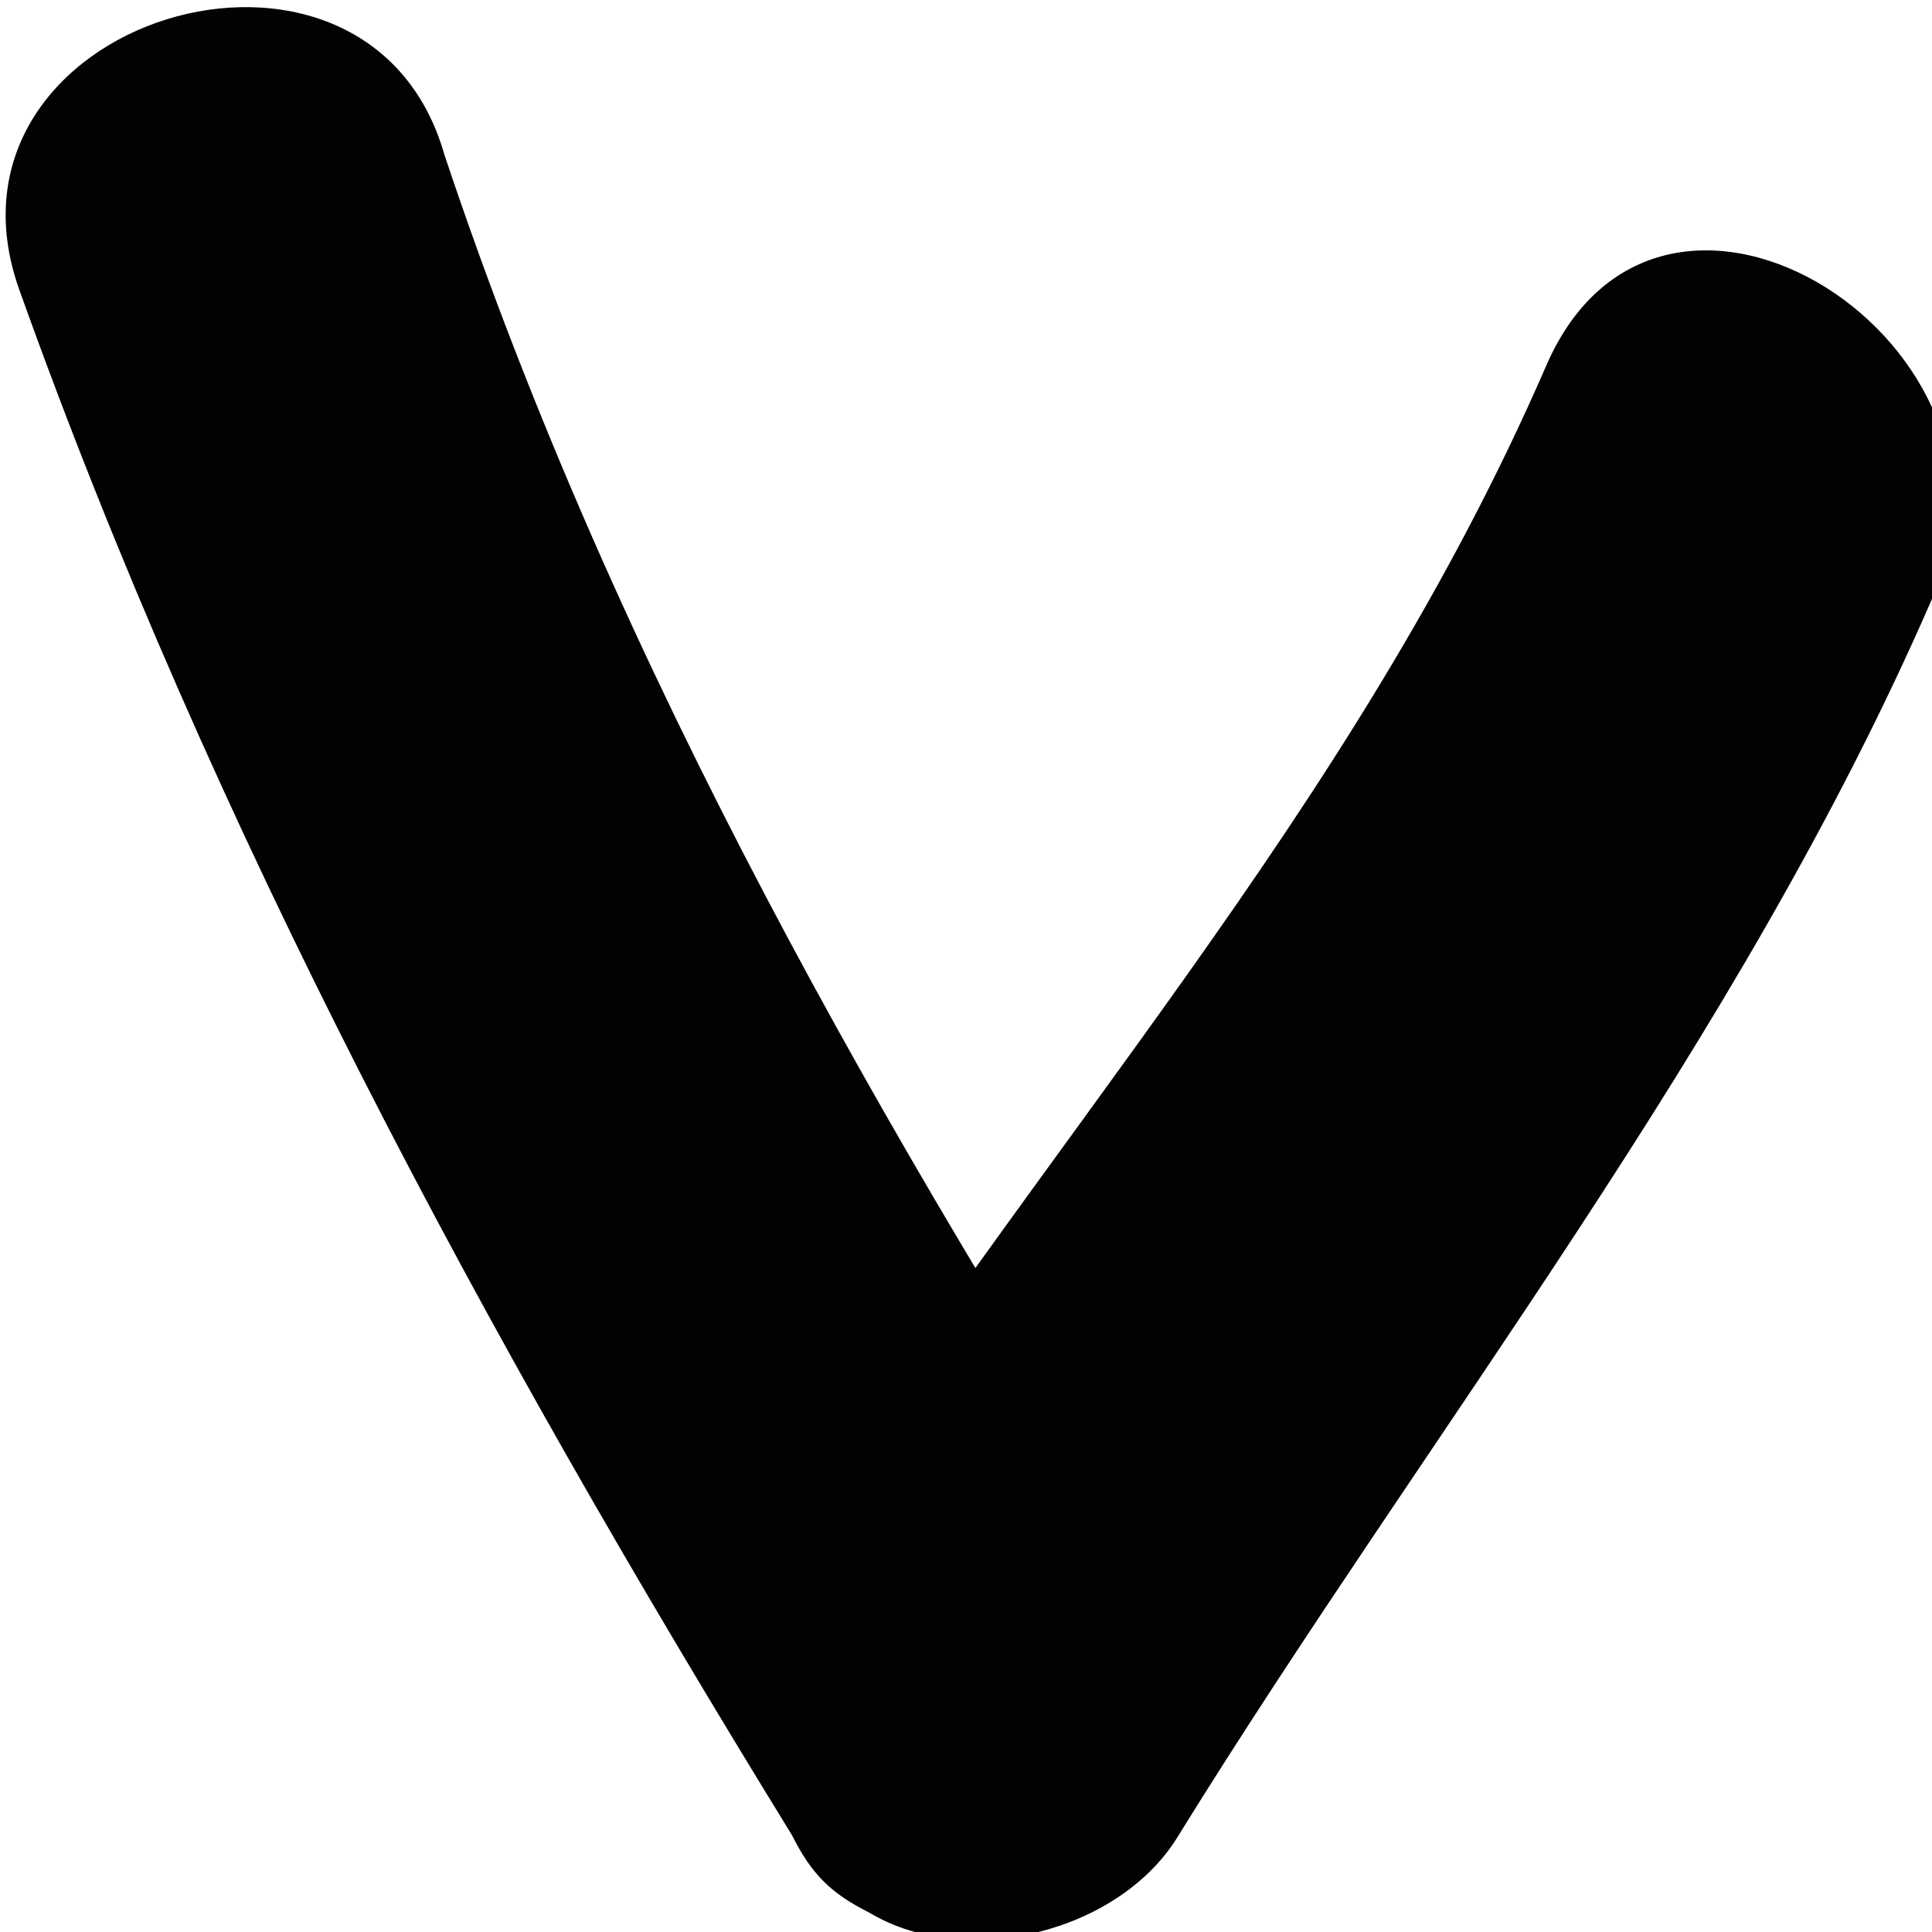 <?xml version="1.0" encoding="utf-8"?>
<!-- Generator: Adobe Illustrator 19.0.1, SVG Export Plug-In . SVG Version: 6.00 Build 0)  -->
<svg version="1.1" id="Слой_1" xmlns="http://www.w3.org/2000/svg" xmlns:xlink="http://www.w3.org/1999/xlink" x="0px" y="0px"
	 viewBox="0 0 10 10" style="enable-background:new 0 0 10.1 10;" xml:space="preserve">
<style type="text/css">
	.st0{fill:#010202;}
</style>
<path class="st0" d="M8,1.9c0.6-1.4,2.6-0.1,2,1.2C9,5.4,7.4,7.4,6.1,9.5C5.8,10,5,10.2,4.5,9.9C4.3,9.8,4.2,9.7,4.1,9.5
	c-1.6-2.6-3-5.2-4-8c-0.5-1.4,1.8-2.1,2.2-0.7C3.2,3.5,4.6,5.9,6,8.1H4C5.4,5.9,7,4.2,8,1.9z"/>
</svg>
